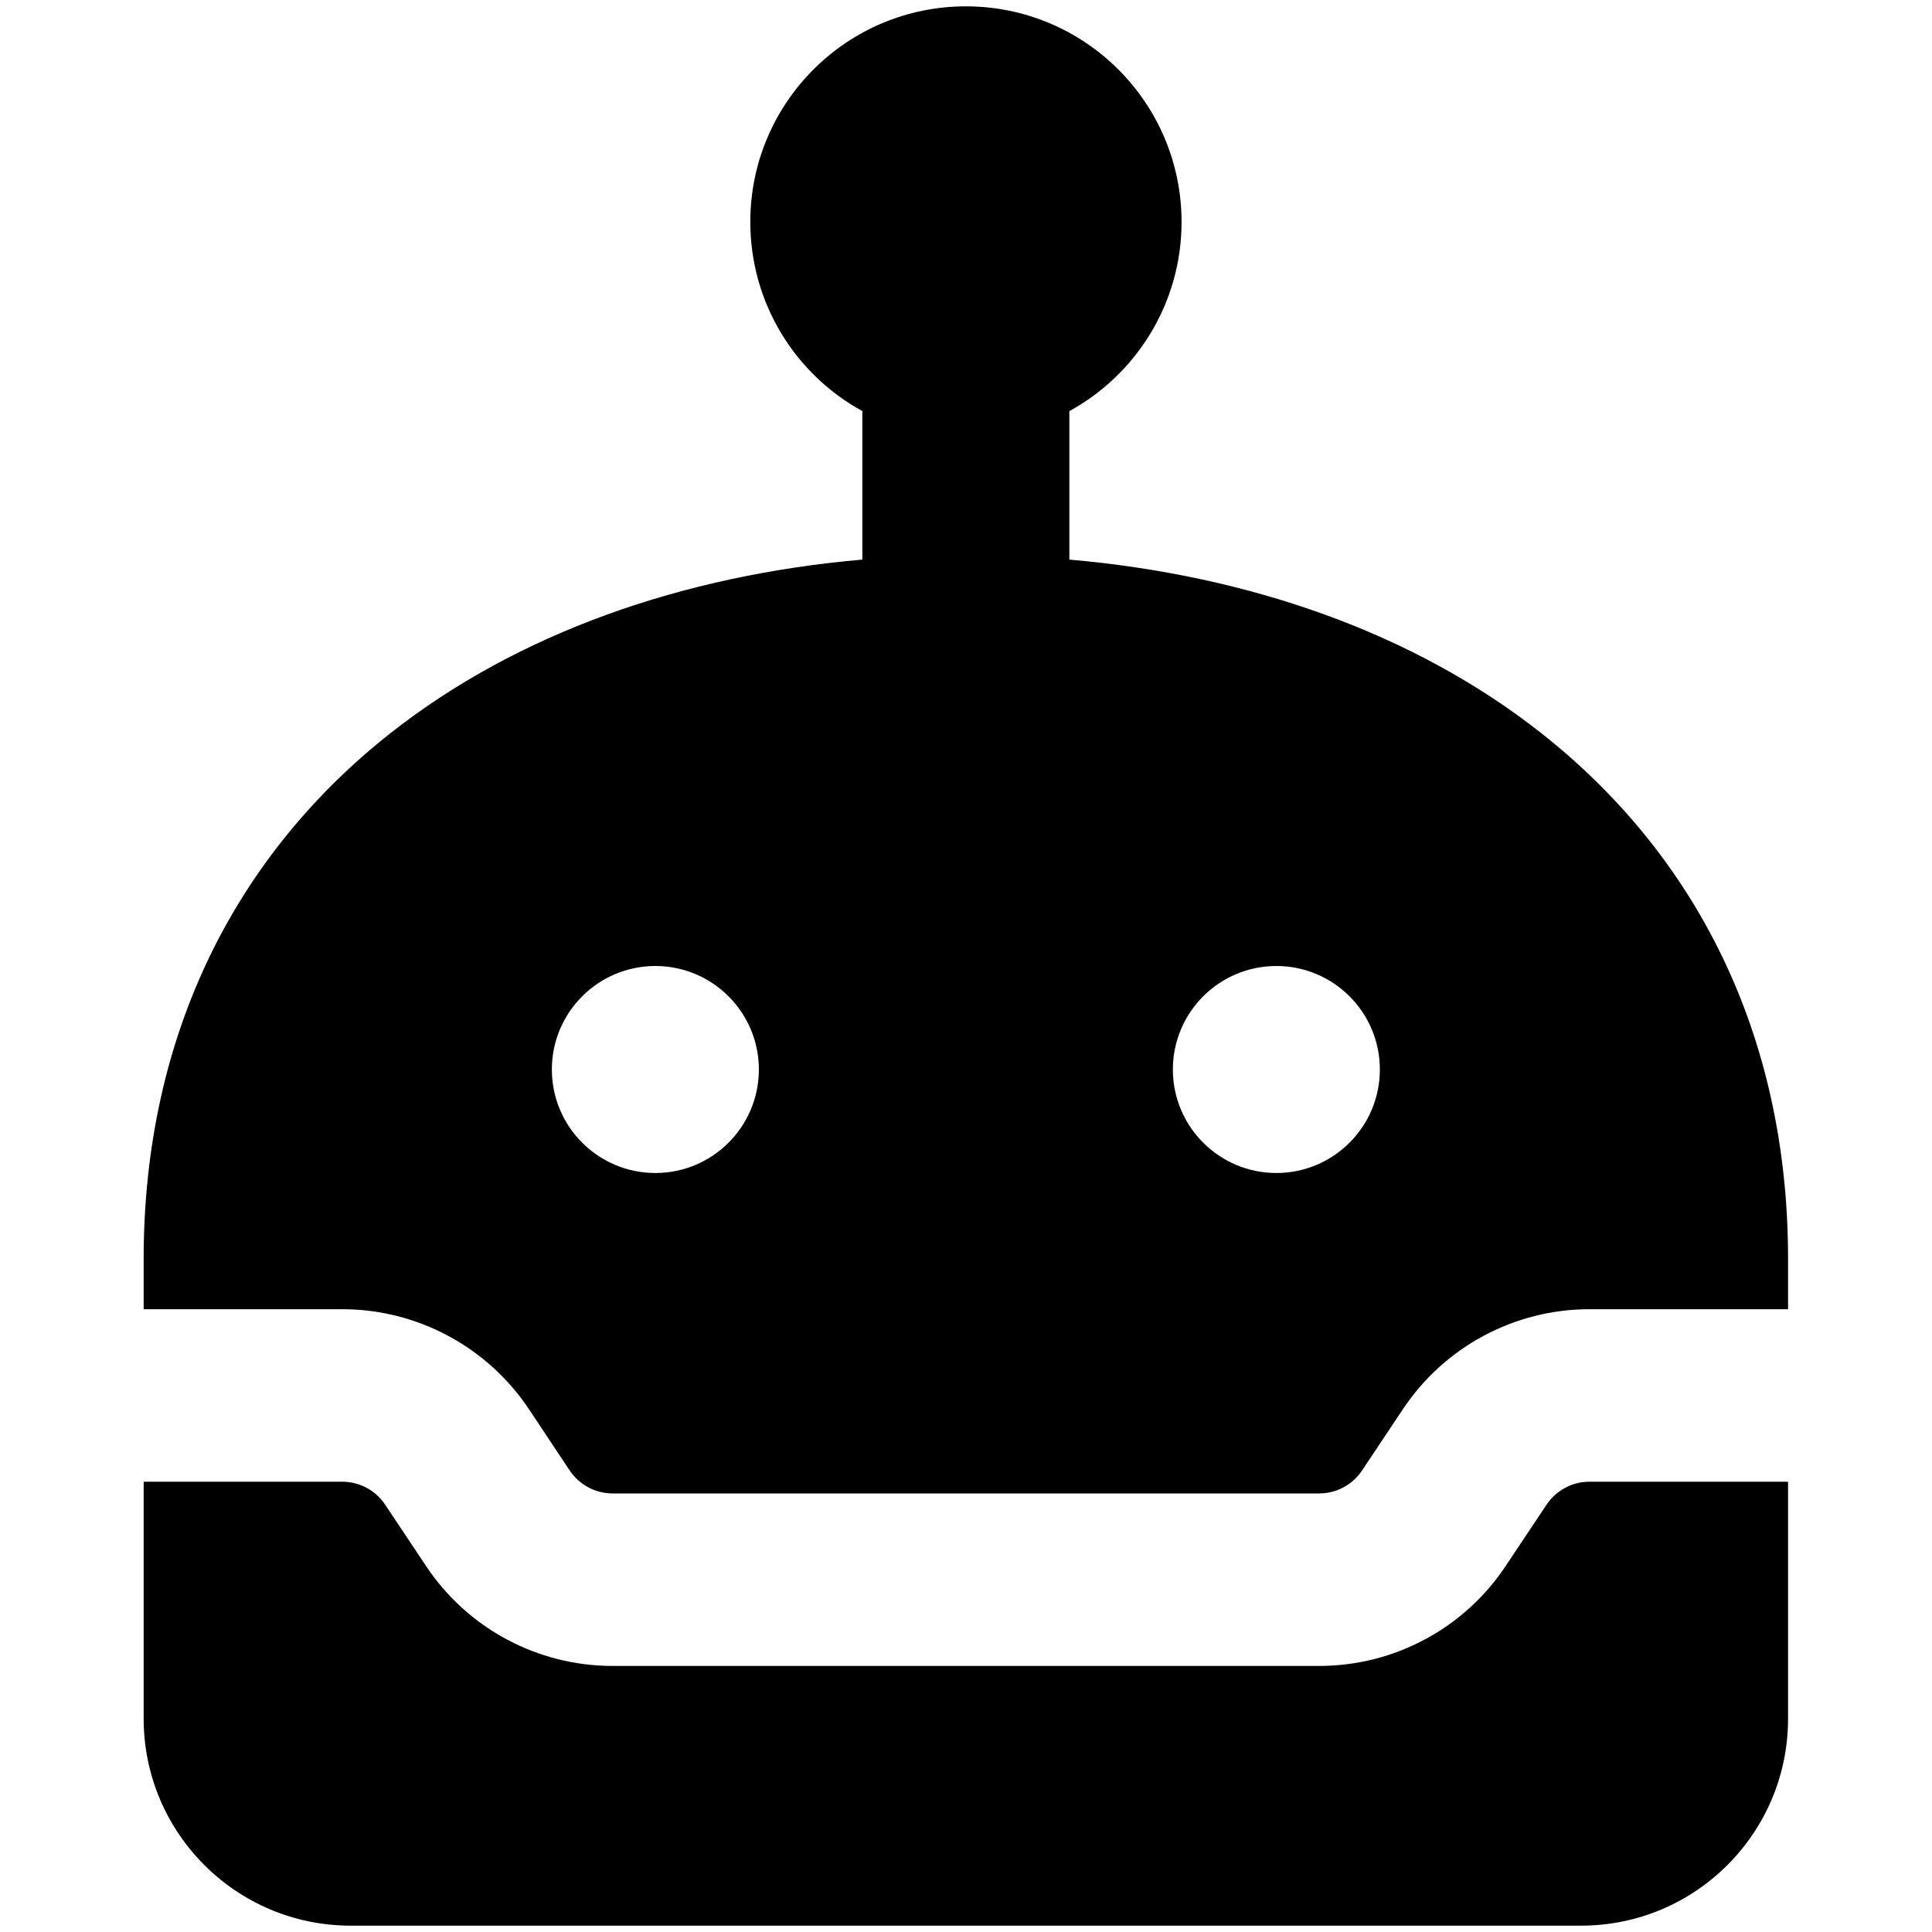 <svg width="14" height="14" viewBox="0 0 14 14" fill="none" xmlns="http://www.w3.org/2000/svg">
<path fill-rule="evenodd" clip-rule="evenodd" d="M5.437 1.608C5.437 0.746 6.136 0.046 6.999 0.046C7.862 0.046 8.562 0.746 8.562 1.608C8.562 2.199 8.233 2.714 7.749 2.979V4.055C9.053 4.169 10.248 4.587 11.169 5.313C12.278 6.187 12.957 7.482 12.957 9.123V9.487H11.518C10.974 9.487 10.466 9.76 10.165 10.213L9.871 10.654C9.802 10.759 9.685 10.822 9.559 10.822H4.439C4.314 10.822 4.197 10.759 4.127 10.654L3.834 10.213C3.532 9.76 3.024 9.487 2.48 9.487H1.047L1.041 9.487V9.123C1.041 7.482 1.721 6.187 2.829 5.313C3.751 4.587 4.946 4.169 6.249 4.055V2.979C5.765 2.714 5.437 2.199 5.437 1.608ZM1.041 10.737V12.454C1.041 13.282 1.713 13.954 2.541 13.954H11.457C12.286 13.954 12.957 13.282 12.957 12.454V10.737H11.518C11.393 10.737 11.275 10.8 11.206 10.905L10.912 11.346C10.611 11.8 10.103 12.072 9.559 12.072H4.439C3.895 12.072 3.387 11.8 3.086 11.346L2.792 10.905C2.723 10.8 2.606 10.737 2.48 10.737H1.047H1.041ZM4.749 7C4.335 7 3.999 7.336 3.999 7.75C3.999 8.164 4.335 8.5 4.749 8.5C5.163 8.5 5.499 8.164 5.499 7.75C5.499 7.336 5.163 7 4.749 7ZM8.499 7.75C8.499 7.336 8.835 7 9.249 7C9.663 7 9.999 7.336 9.999 7.75C9.999 8.164 9.663 8.5 9.249 8.5C8.835 8.5 8.499 8.164 8.499 7.75Z" fill="black"/>
</svg>
